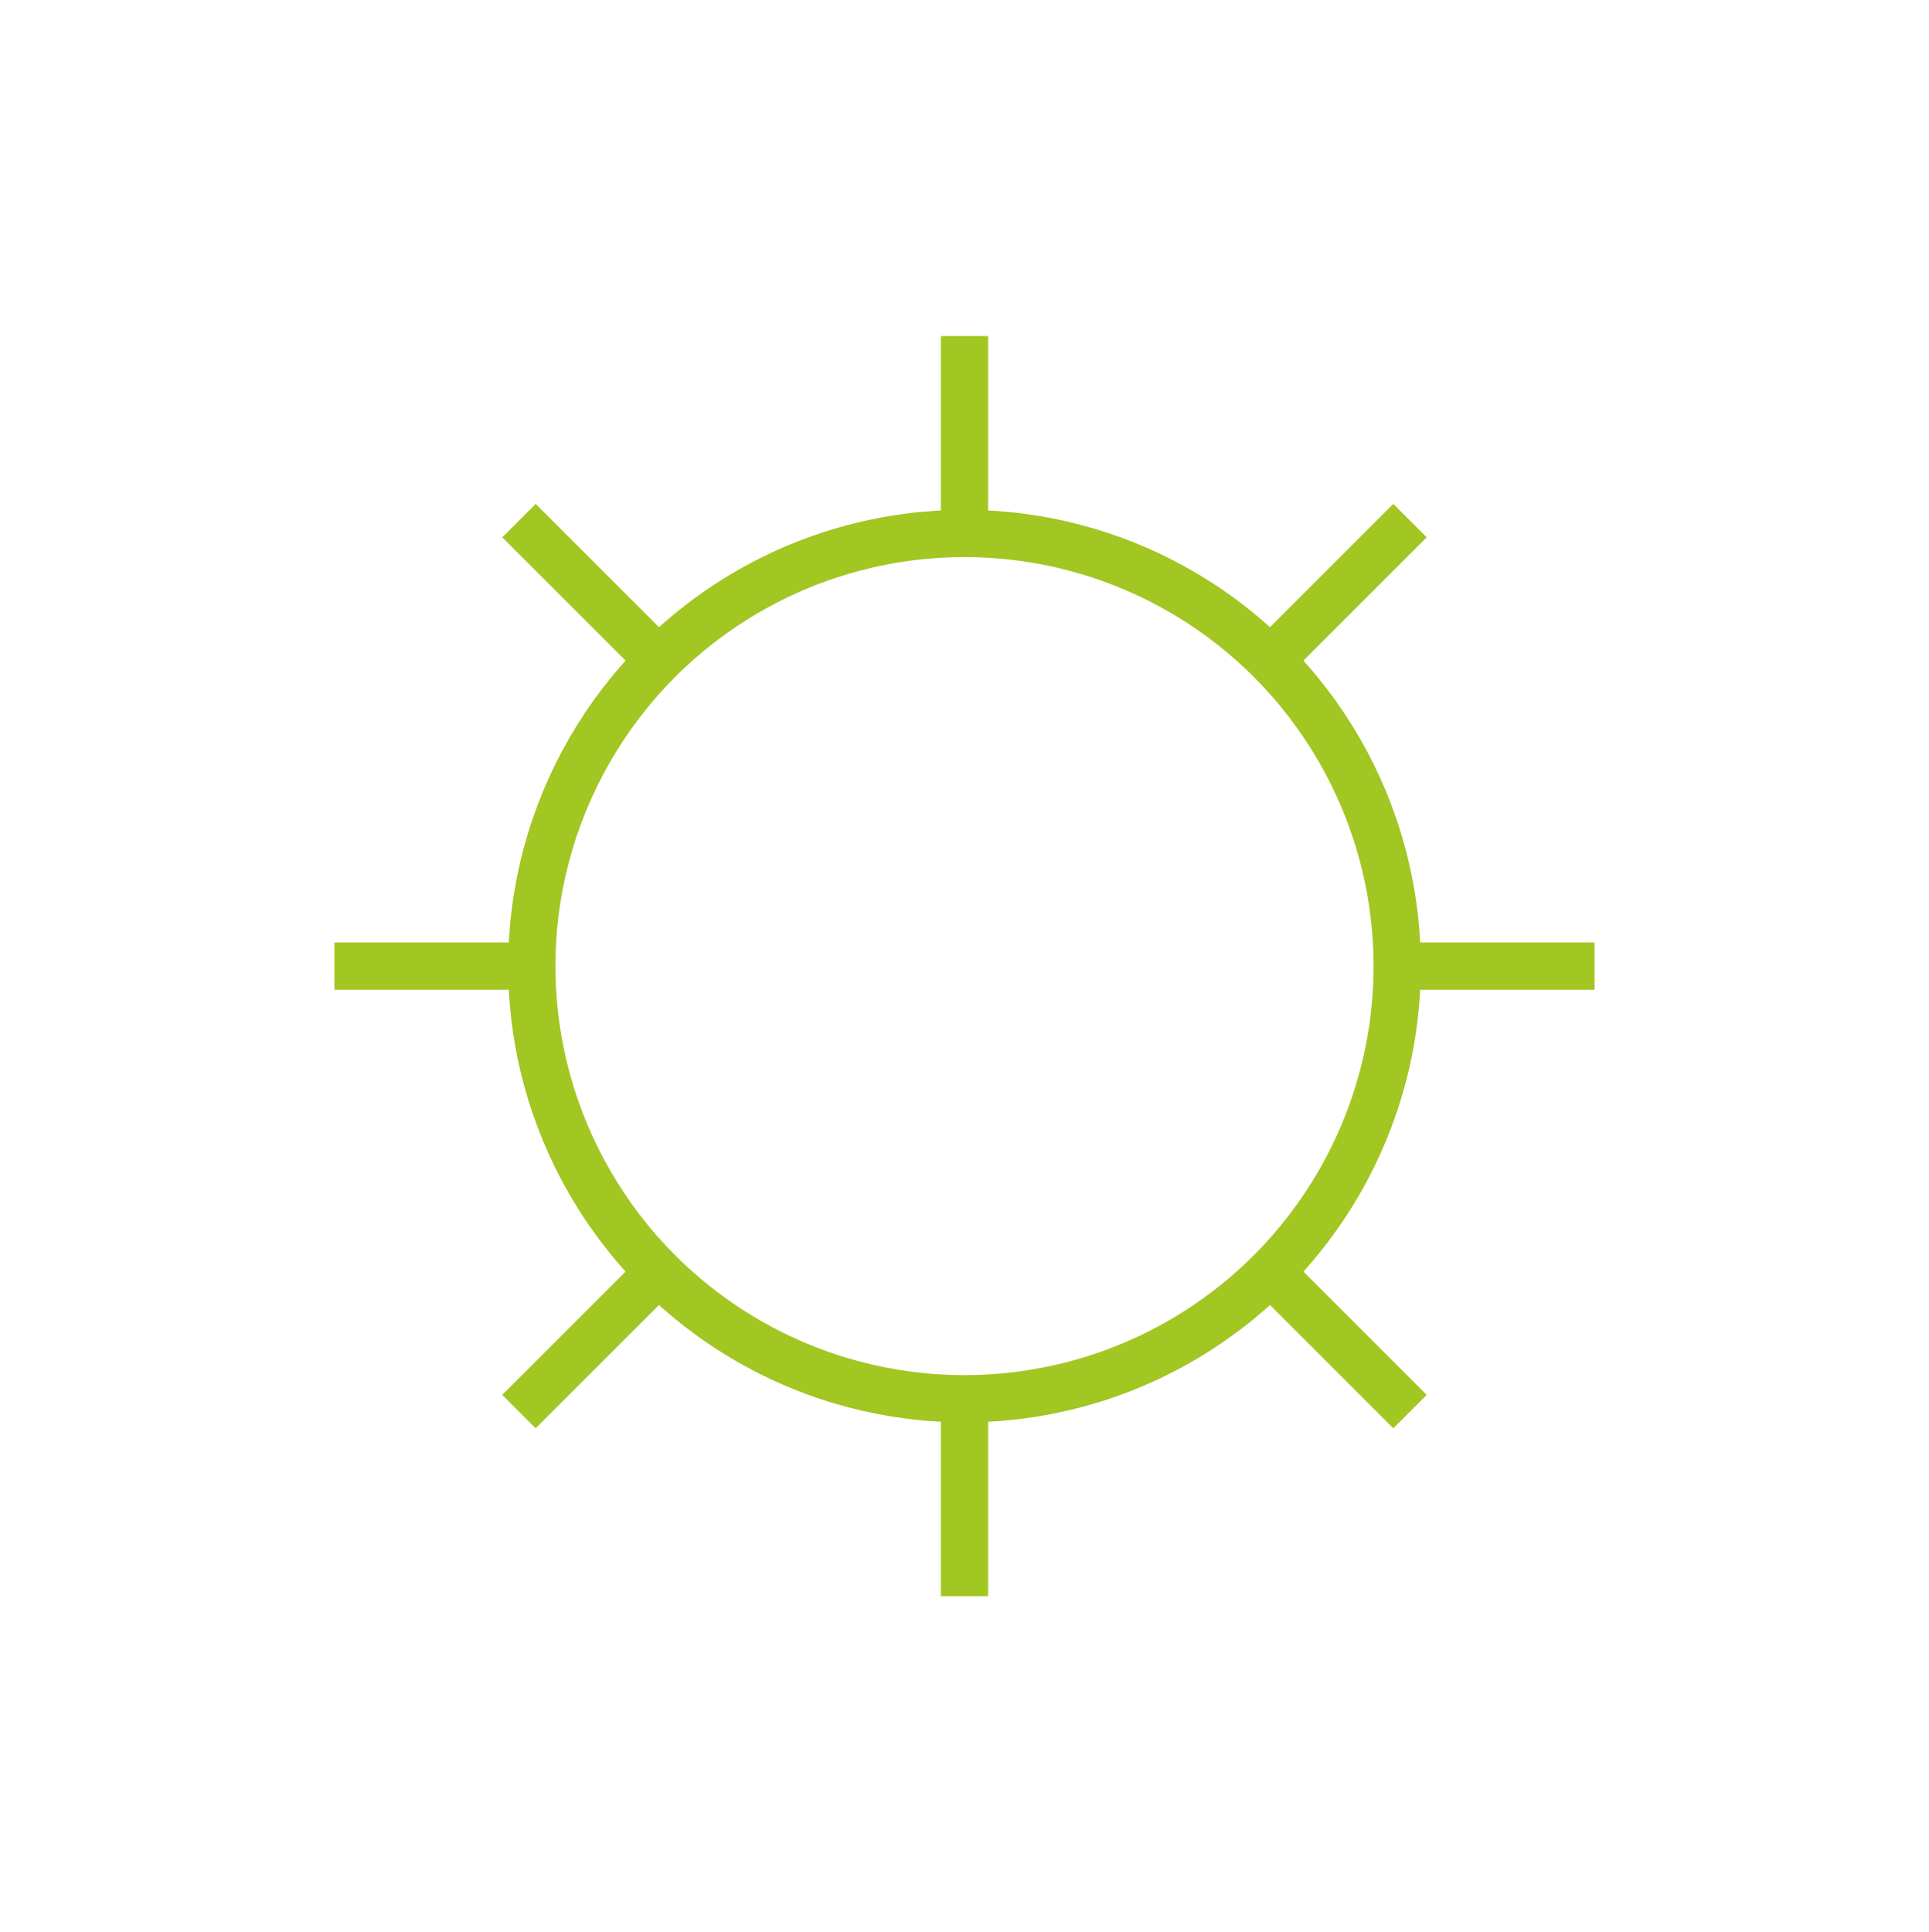 <?xml version="1.0" encoding="utf-8"?>
<!-- Generator: Adobe Illustrator 26.3.1, SVG Export Plug-In . SVG Version: 6.00 Build 0)  -->
<svg version="1.1" id="Capa_1" xmlns="http://www.w3.org/2000/svg" xmlns:xlink="http://www.w3.org/1999/xlink" x="0px" y="0px"
	 viewBox="0 0 490.06 490.9" style="enable-background:new 0 0 490.06 490.9;" xml:space="preserve">
<style type="text/css">
	.st0{fill:none;stroke:#A2C622;stroke-width:12;stroke-miterlimit:10;}
</style>
<g>
	<circle class="st0" cx="245.03" cy="245.45" r="109.92"/>
	<line class="st0" x1="245.03" y1="135.53" x2="245.03" y2="85.38"/>
	<line class="st0" x1="245.03" y1="405.52" x2="245.03" y2="355.37"/>
	<line class="st0" x1="135.1" y1="245.45" x2="84.96" y2="245.45"/>
	<line class="st0" x1="405.09" y1="245.45" x2="354.95" y2="245.45"/>
	<line class="st0" x1="167.3" y1="167.72" x2="131.84" y2="132.27"/>
	<line class="st0" x1="358.21" y1="358.63" x2="322.76" y2="323.18"/>
	<line class="st0" x1="167.3" y1="323.18" x2="131.84" y2="358.63"/>
	<line class="st0" x1="358.21" y1="132.27" x2="322.76" y2="167.72"/>
</g>
</svg>
